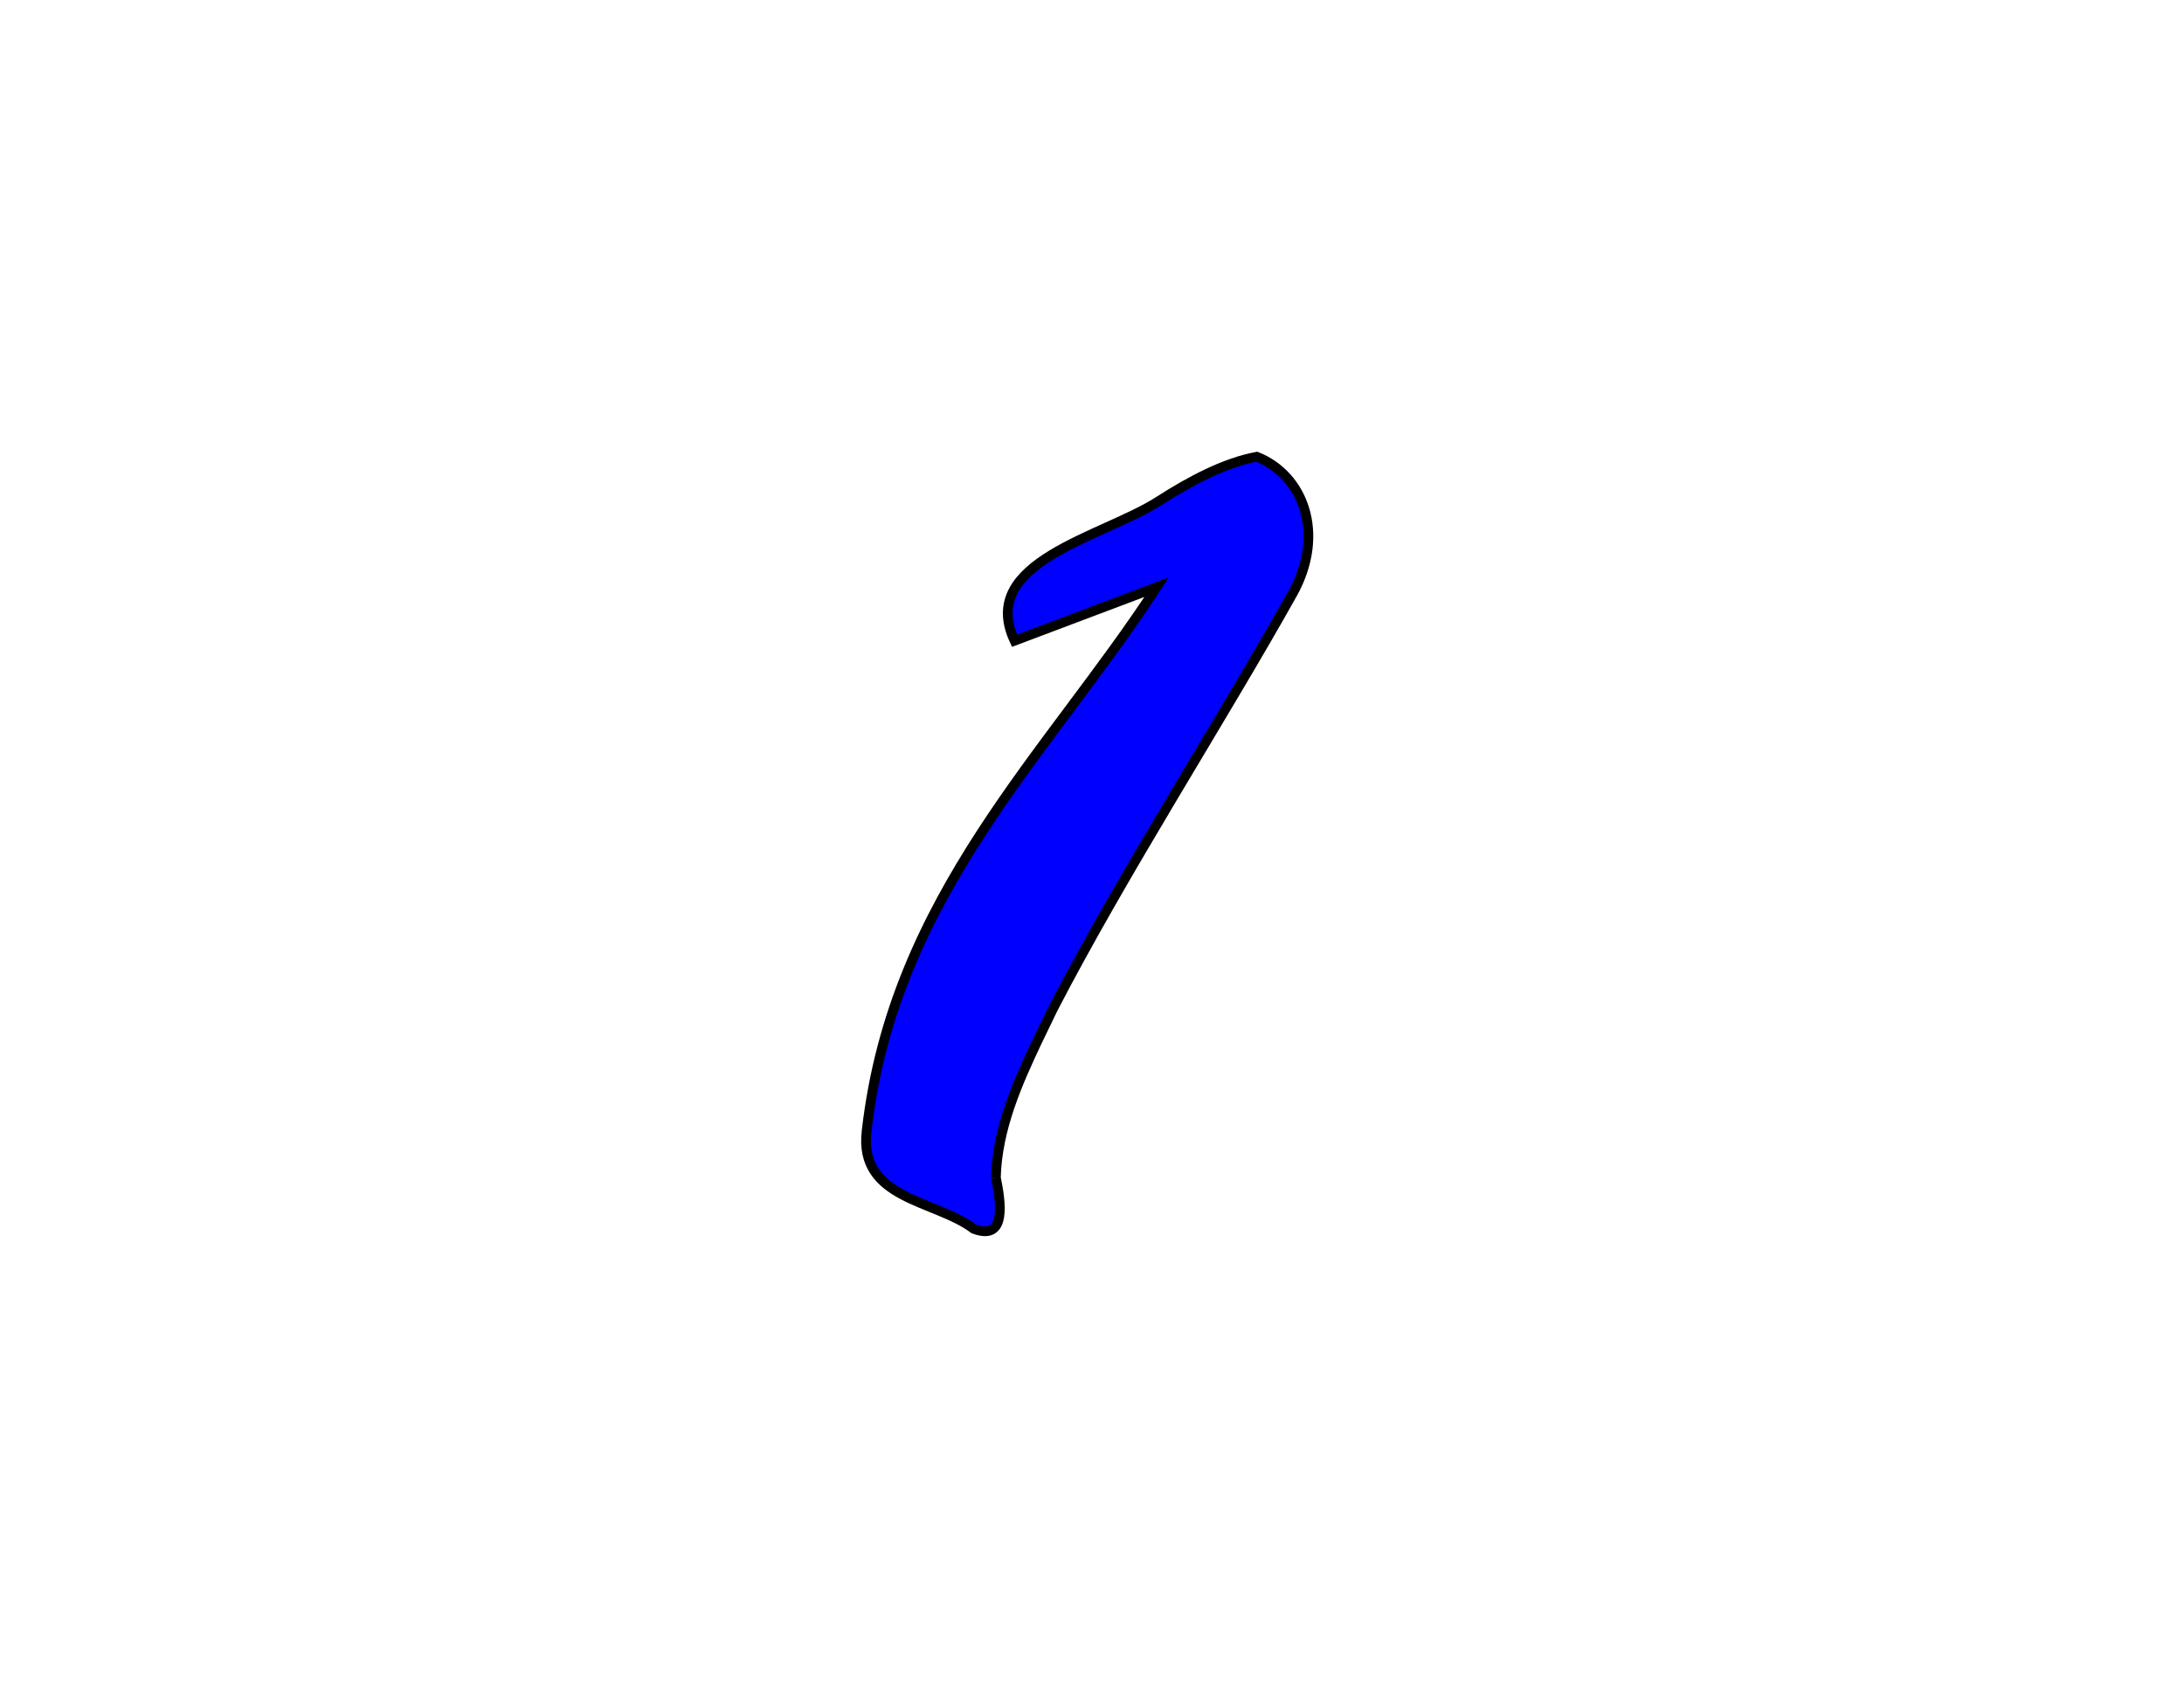 <svg xmlns="http://www.w3.org/2000/svg" width="225" height="175" viewBox="0 0 225 175"><g><title>Layer 1</title><g stroke="null" shapeVal="0" shapeId="0" lineHeight="1" font-style="normal" font-weight="normal" text-anchor="middle" posY="44.7" posX="43.24" fill="#0000FF" font-id="1" font-family="Brush-Script" font-size="120" text="1" type="numberText" id="numberText"><path transform="matrix(1 0 0 1 43.24 44.7)" d="m59.36,76.64c0.48,2.4 1.2,6.6 -2.28,5.28c-3.96,-3 -11.88,-3 -11.04,-10.08c2.76,-24.24 18.72,-38.88 29.88,-56.04c0,0 -14.64,5.52 -14.64,5.52c-3.84,-8.16 9.12,-10.68 14.88,-14.4c3.36,-2.16 6.84,-3.96 10.08,-4.56c4.8,1.92 7.08,7.92 3.72,14.04c-7.32,13.08 -17.52,28.92 -24.72,42.84c0,0 -1.68,3.48 -1.68,3.48c-1.92,4.08 -4.08,8.88 -4.2,13.92c0,0 0,0 0,0" fill="#0000FF" id="svg_2"/></g></g></svg>
